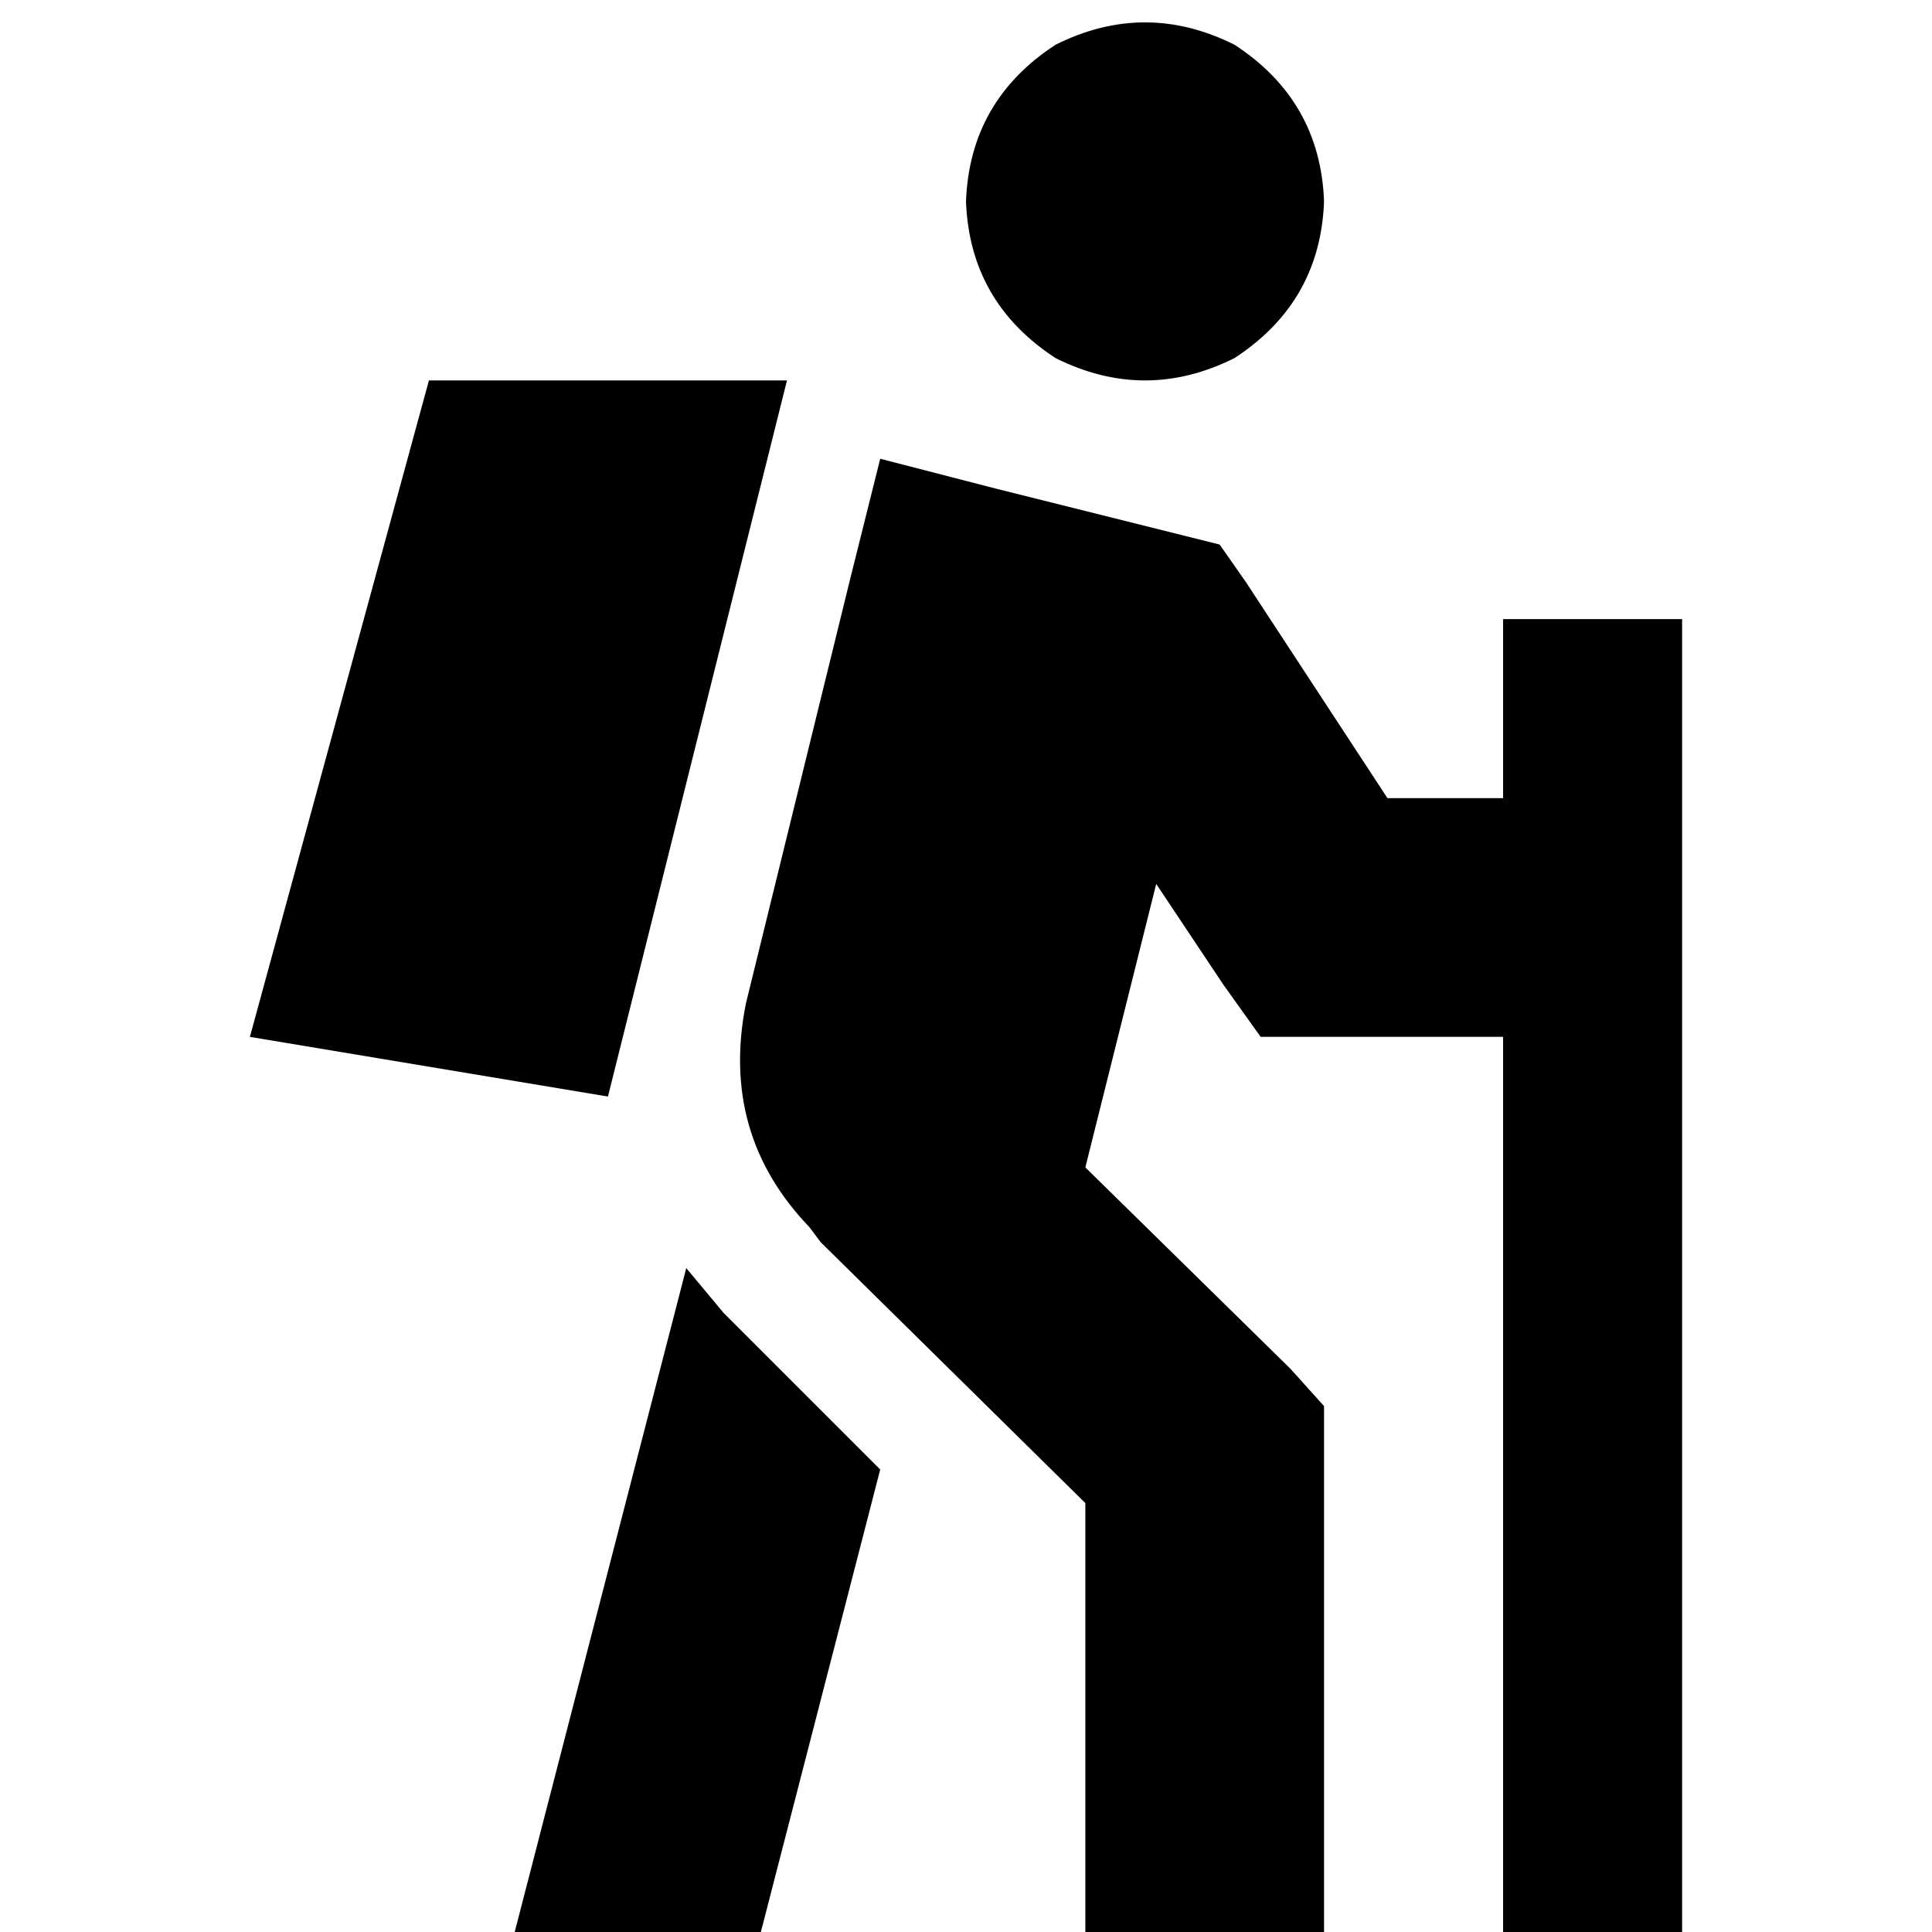 <svg xmlns="http://www.w3.org/2000/svg" viewBox="0 0 512 512">
  <path d="M 256 53.375 Q 256.988 26.687 279.722 11.861 Q 303.444 0 327.166 11.861 Q 349.9 26.687 350.888 53.375 Q 349.9 80.062 327.166 94.888 Q 303.444 106.749 279.722 94.888 Q 256.988 80.062 256 53.375 L 256 53.375 Z M 233.266 121.575 L 263.907 129.483 L 311.351 141.344 L 323.212 144.309 L 330.131 154.193 L 367.691 211.521 L 398.332 211.521 L 398.332 187.799 L 398.332 164.077 L 445.776 164.077 L 445.776 187.799 L 445.776 211.521 L 445.776 211.521 L 445.776 274.78 L 445.776 274.78 L 445.776 488.278 L 445.776 512 L 398.332 512 L 398.332 488.278 L 398.332 274.78 L 350.888 274.78 L 334.085 274.78 L 324.201 260.942 L 306.409 234.255 L 287.629 309.375 L 341.992 362.749 L 350.888 372.633 L 350.888 385.483 L 350.888 480.371 L 350.888 512 L 287.629 512 L 287.629 480.371 L 287.629 398.332 L 218.44 330.131 L 217.452 329.143 L 217.452 329.143 L 214.486 325.189 Q 190.764 300.479 197.683 265.884 L 225.359 153.205 L 233.266 121.575 L 233.266 121.575 Z M 181.869 336.062 Q 186.811 341.992 191.753 347.923 L 233.266 389.436 L 201.637 512 L 136.402 512 L 181.869 336.062 L 181.869 336.062 Z M 208.556 100.819 L 161.112 290.595 L 66.224 274.78 L 113.668 100.819 L 208.556 100.819 L 208.556 100.819 Z" />
</svg>